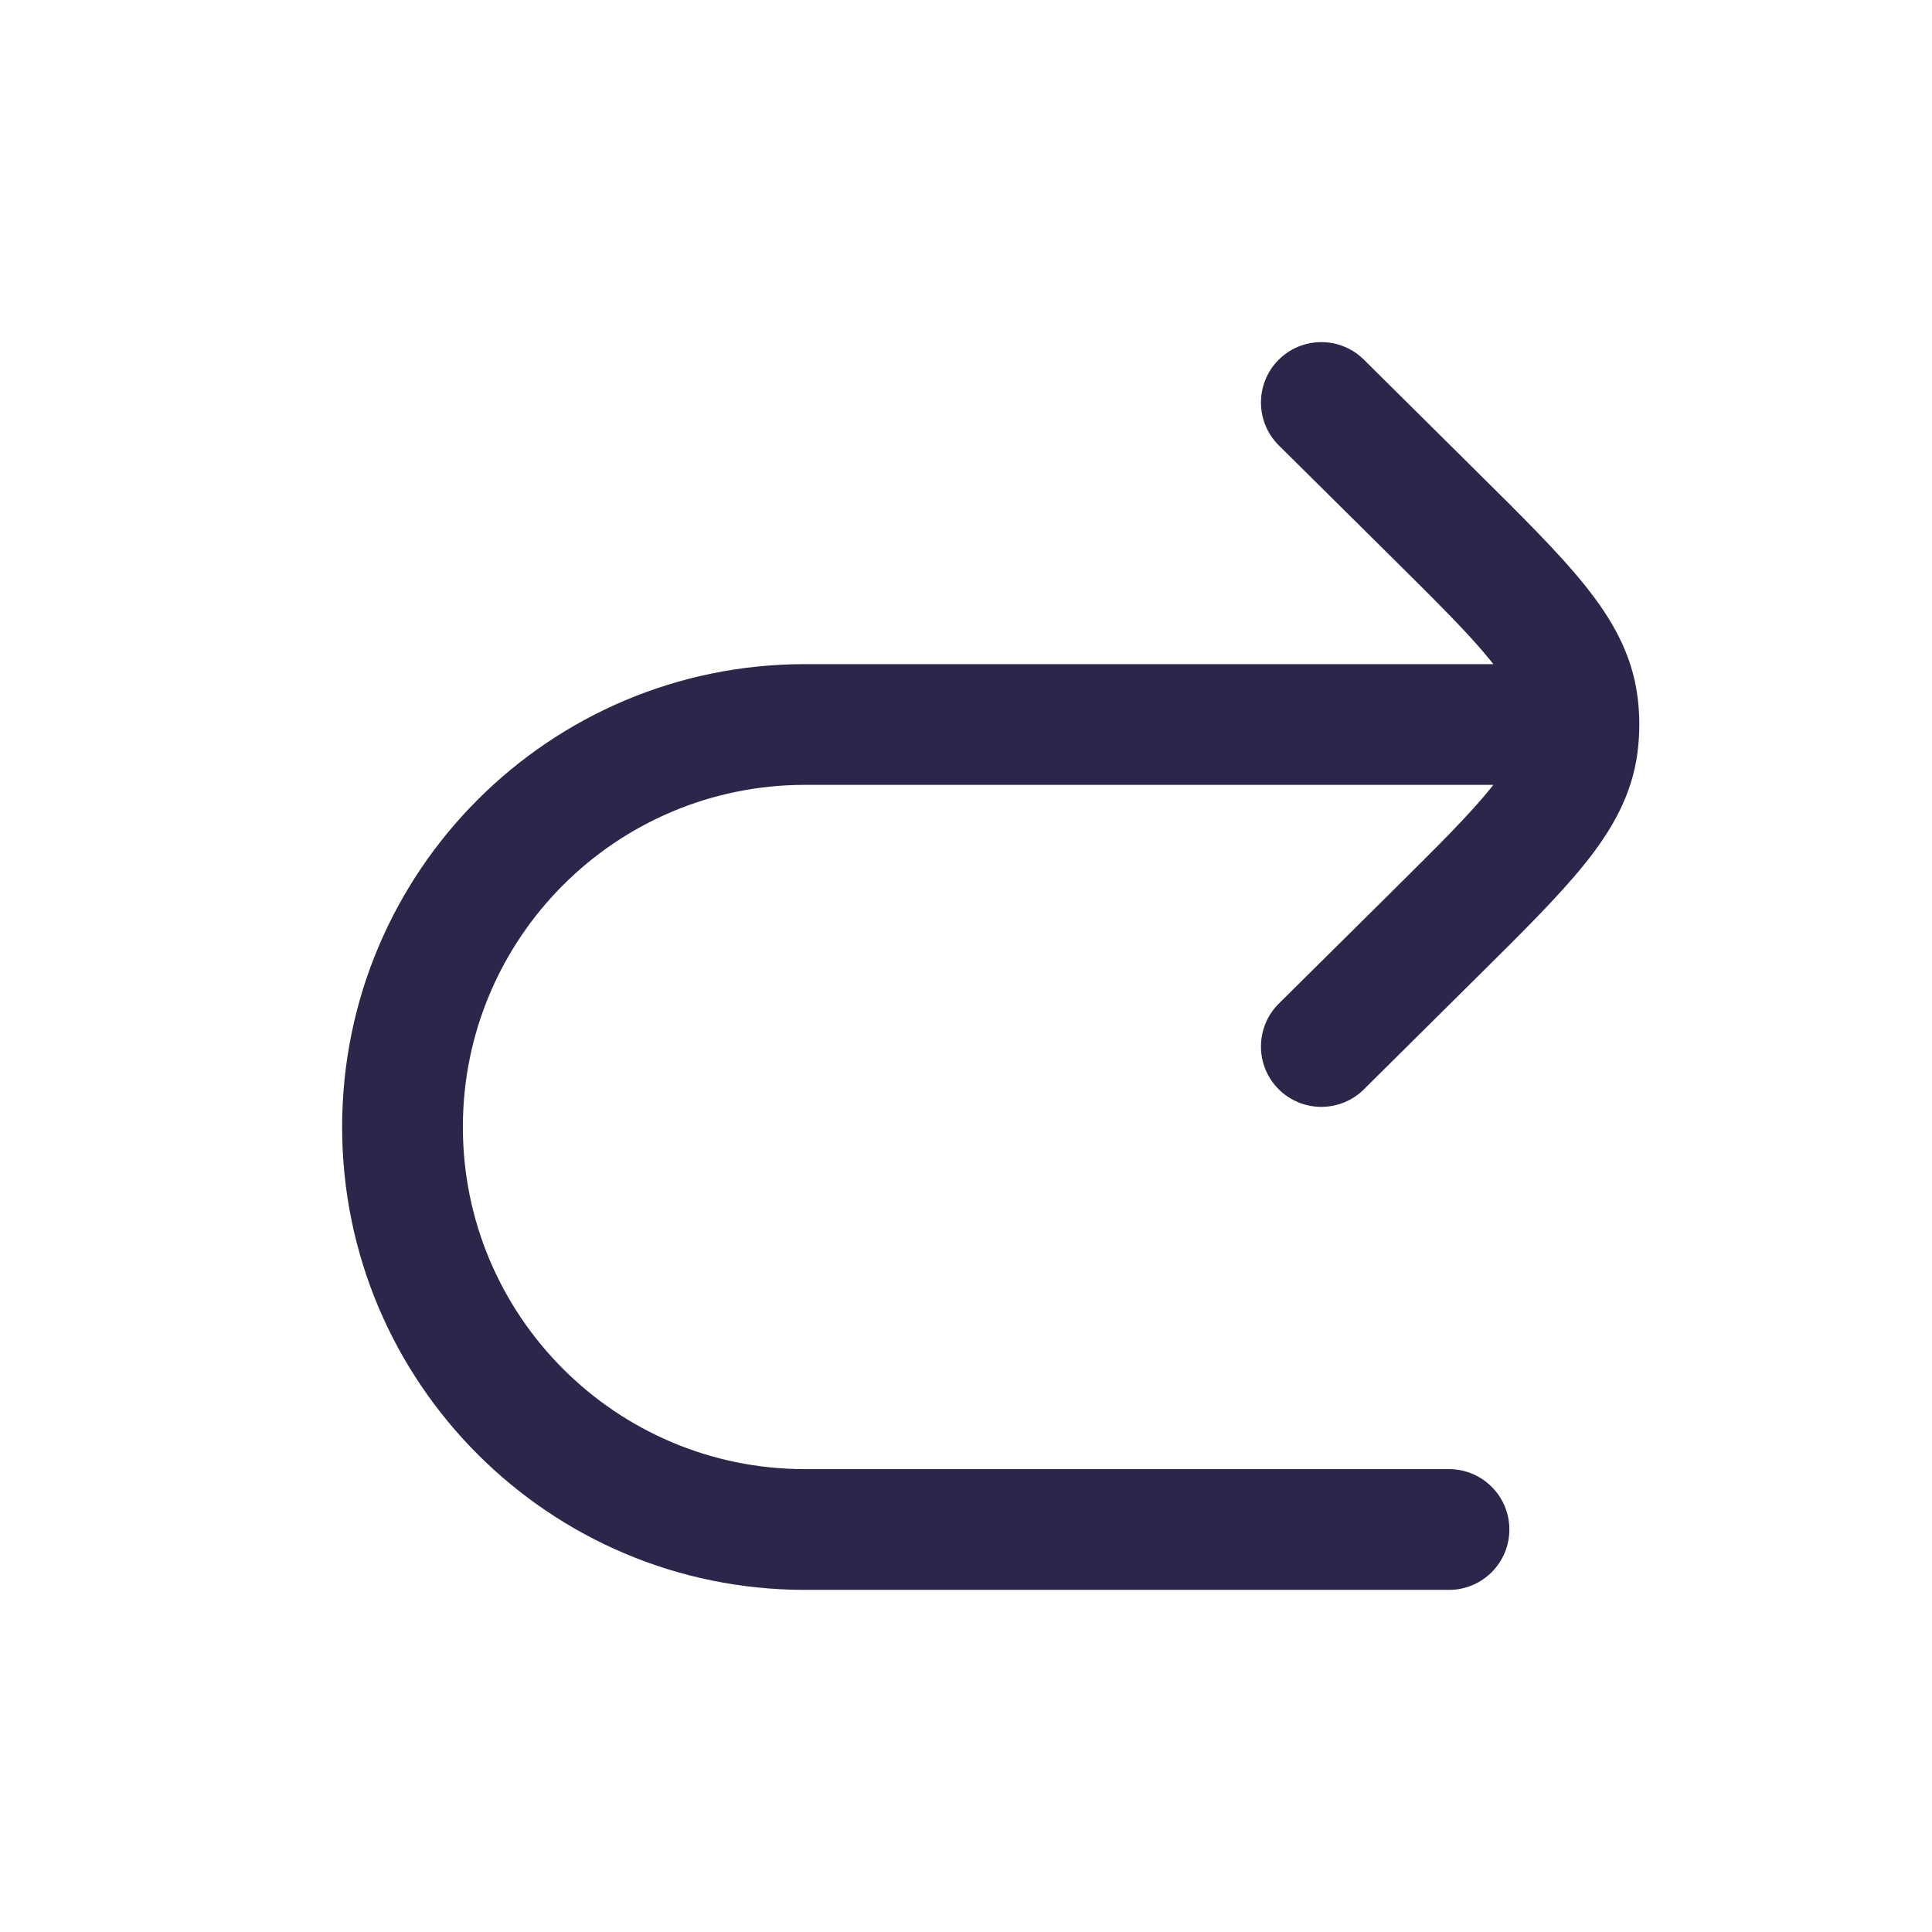 <svg width="24" height="24" viewBox="0 0 24 24" fill="none" xmlns="http://www.w3.org/2000/svg">
<path d="M15.886 12.467C15.592 12.759 15.59 13.234 15.881 13.528C16.173 13.822 16.648 13.824 16.942 13.533L15.886 12.467ZM17.824 11.602L18.352 12.135L17.824 11.602ZM17.824 6.398L18.352 5.865V5.865L17.824 6.398ZM16.942 4.467C16.648 4.176 16.173 4.178 15.881 4.472C15.59 4.766 15.592 5.241 15.886 5.533L16.942 4.467ZM19.598 9.251L20.342 9.345L20.342 9.345L19.598 9.251ZM19.598 8.749L20.342 8.655L20.342 8.655L19.598 8.749ZM18 19.75C18.414 19.75 18.75 19.414 18.75 19C18.75 18.586 18.414 18.25 18 18.25V19.75ZM16.942 13.533L18.352 12.135L17.297 11.069L15.886 12.467L16.942 13.533ZM18.352 5.865L16.942 4.467L15.886 5.533L17.297 6.931L18.352 5.865ZM18.352 12.135C18.902 11.59 19.36 11.137 19.685 10.733C20.02 10.316 20.274 9.879 20.342 9.345L18.854 9.156C18.835 9.302 18.765 9.483 18.516 9.794C18.257 10.116 17.871 10.5 17.297 11.069L18.352 12.135ZM17.297 6.931C17.871 7.5 18.257 7.884 18.516 8.206C18.765 8.517 18.835 8.698 18.854 8.844L20.342 8.655C20.274 8.121 20.02 7.684 19.685 7.267C19.36 6.863 18.902 6.41 18.352 5.865L17.297 6.931ZM19 8.25H10V9.75H19V8.25ZM10 19.75H18V18.25H10V19.75ZM4.25 14C4.25 17.176 6.824 19.75 10 19.75V18.25C7.653 18.25 5.75 16.347 5.75 14H4.25ZM10 8.25C6.824 8.25 4.25 10.824 4.25 14H5.75C5.75 11.653 7.653 9.75 10 9.75V8.25ZM20.342 9.345C20.357 9.231 20.364 9.115 20.364 9L18.864 9C18.864 9.052 18.861 9.104 18.854 9.156L20.342 9.345ZM20.364 9C20.364 8.885 20.357 8.769 20.342 8.655L18.854 8.844C18.861 8.896 18.864 8.948 18.864 9L20.364 9ZM19 9.75H19.614V8.25H19V9.75Z" fill="#2D264B"/>
</svg>
